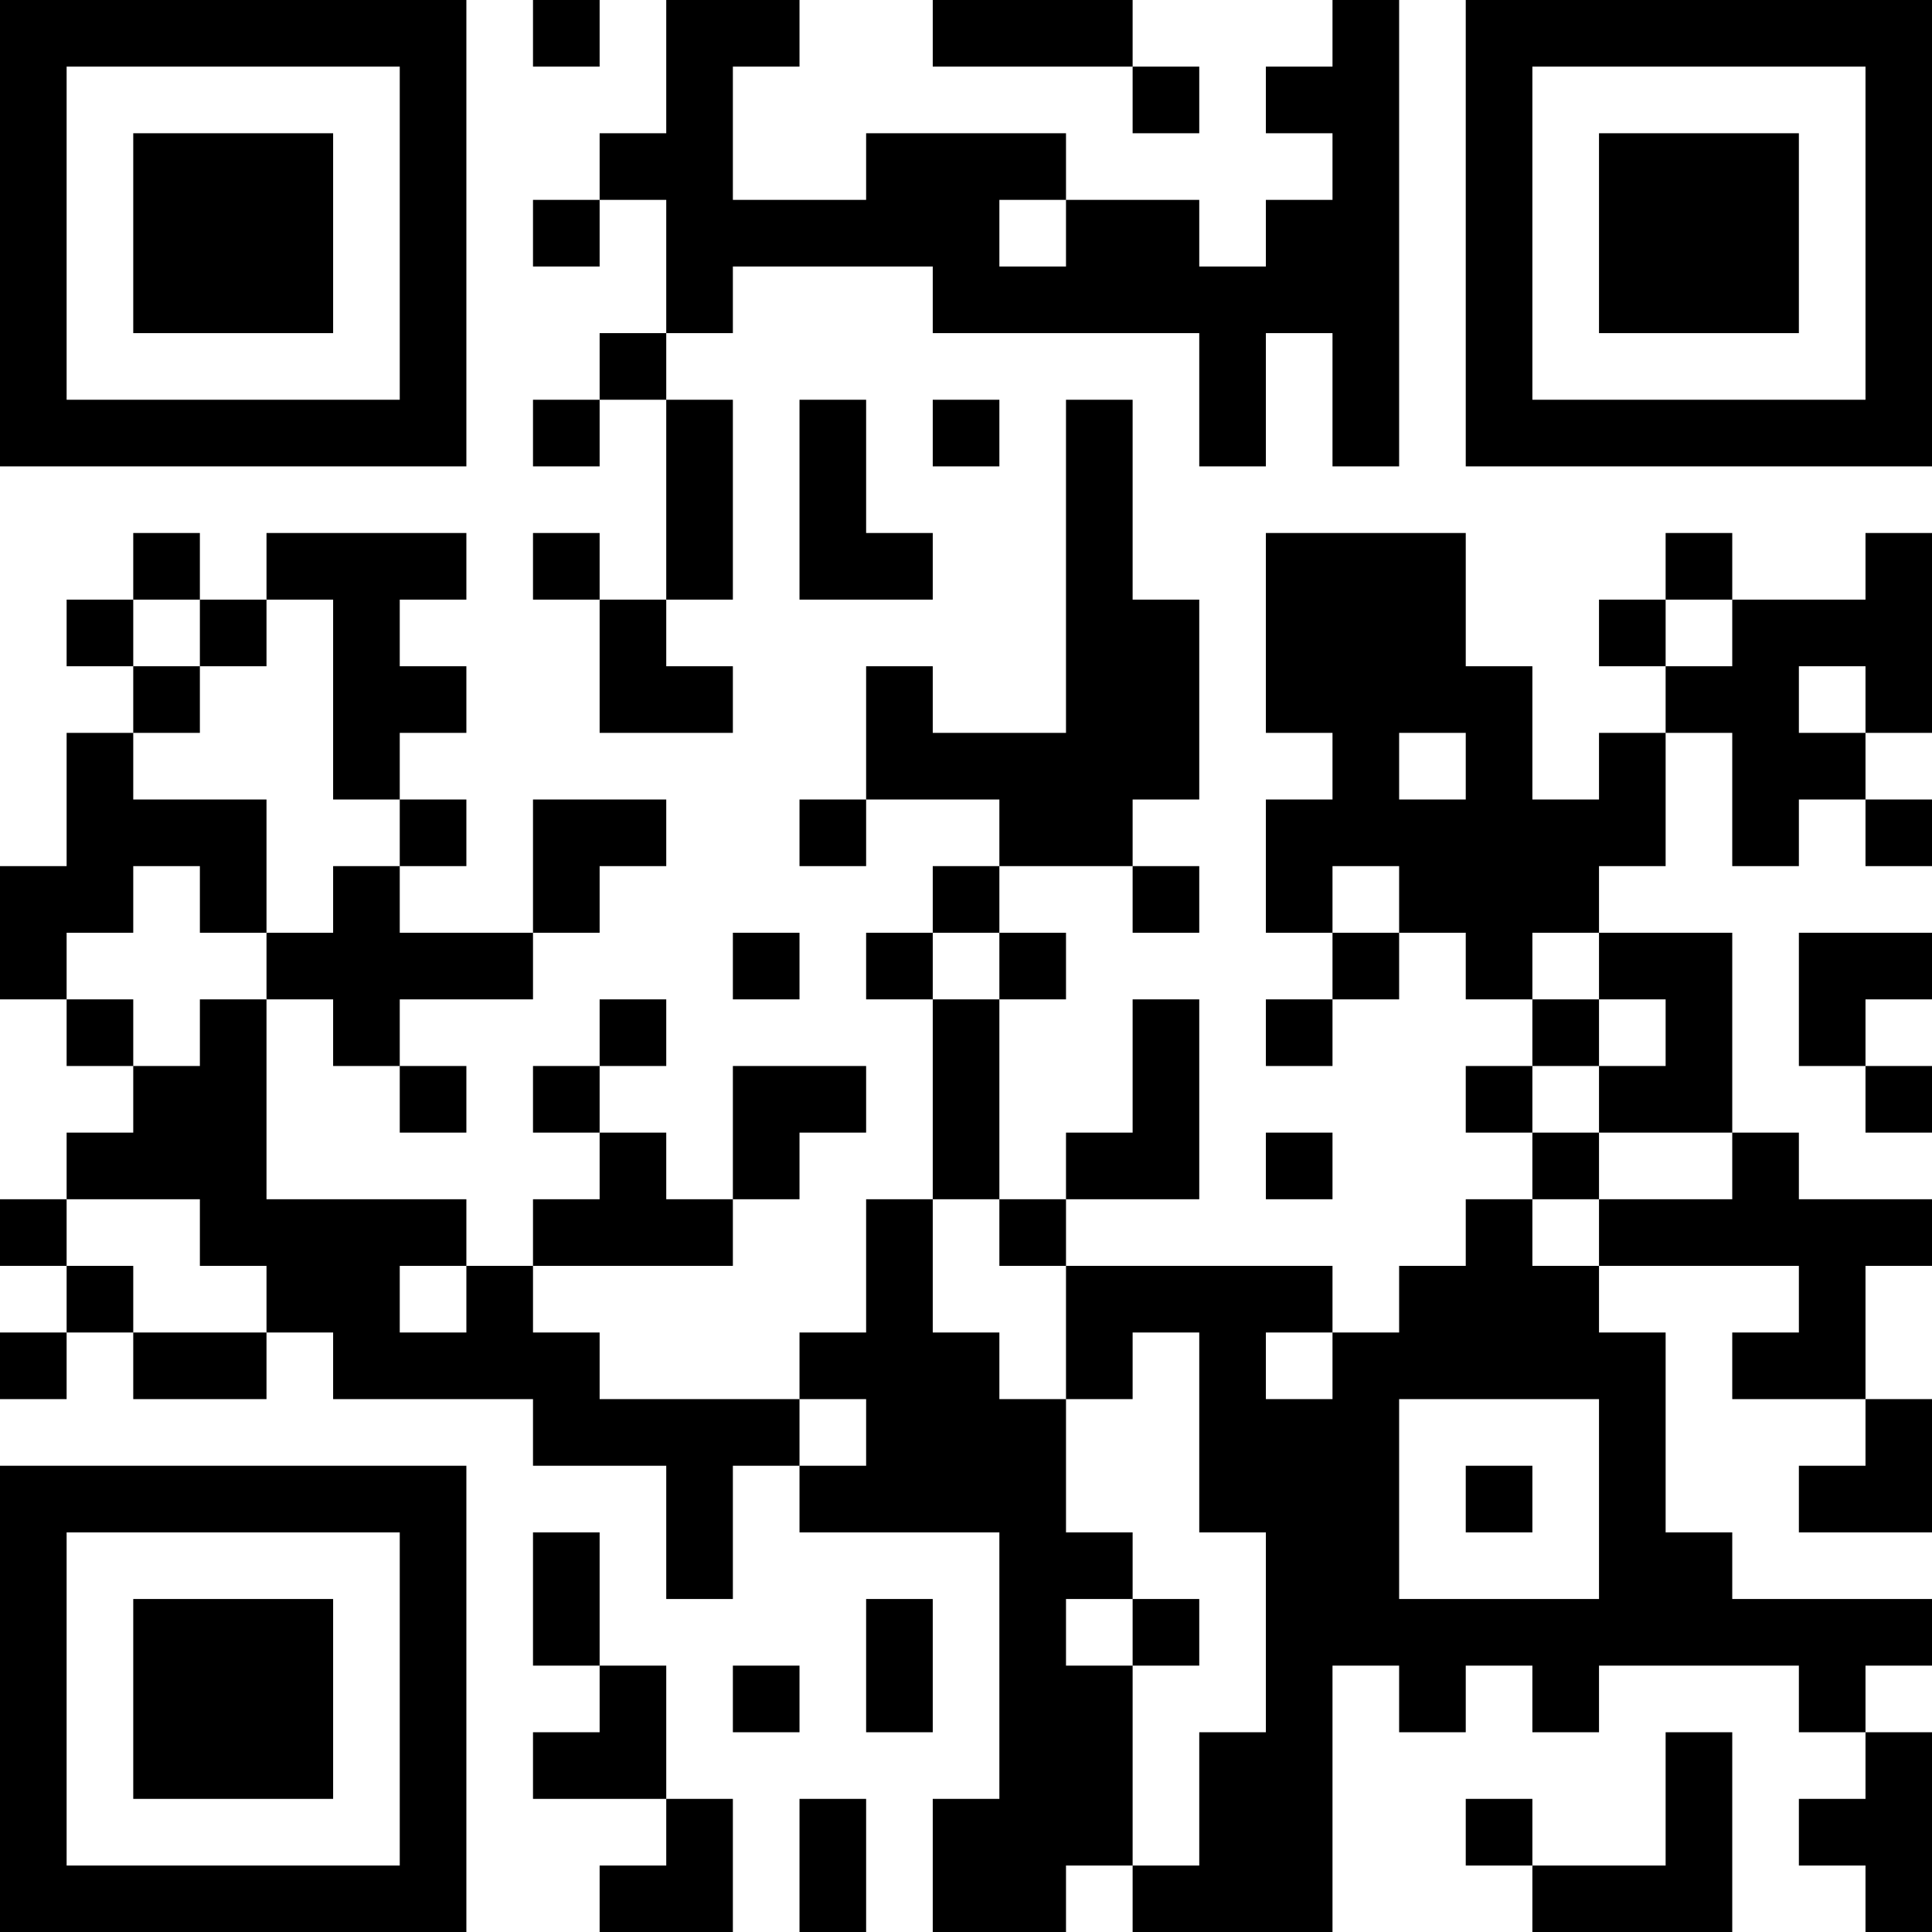 <?xml version="1.0" encoding="UTF-8"?>
<svg xmlns="http://www.w3.org/2000/svg" version="1.1" width="200" height="200" viewBox="0 0 200 200"><rect x="0" y="0" width="200" height="200" fill="#ffffff"/><g transform="scale(6.897)"><g transform="translate(0,0)"><path fill-rule="evenodd" d="M8 0L8 1L9 1L9 0ZM10 0L10 2L9 2L9 3L8 3L8 4L9 4L9 3L10 3L10 5L9 5L9 6L8 6L8 7L9 7L9 6L10 6L10 9L9 9L9 8L8 8L8 9L9 9L9 11L11 11L11 10L10 10L10 9L11 9L11 6L10 6L10 5L11 5L11 4L14 4L14 5L18 5L18 7L19 7L19 5L20 5L20 7L21 7L21 0L20 0L20 1L19 1L19 2L20 2L20 3L19 3L19 4L18 4L18 3L16 3L16 2L13 2L13 3L11 3L11 1L12 1L12 0ZM14 0L14 1L17 1L17 2L18 2L18 1L17 1L17 0ZM15 3L15 4L16 4L16 3ZM12 6L12 9L14 9L14 8L13 8L13 6ZM14 6L14 7L15 7L15 6ZM16 6L16 11L14 11L14 10L13 10L13 12L12 12L12 13L13 13L13 12L15 12L15 13L14 13L14 14L13 14L13 15L14 15L14 18L13 18L13 20L12 20L12 21L9 21L9 20L8 20L8 19L11 19L11 18L12 18L12 17L13 17L13 16L11 16L11 18L10 18L10 17L9 17L9 16L10 16L10 15L9 15L9 16L8 16L8 17L9 17L9 18L8 18L8 19L7 19L7 18L4 18L4 15L5 15L5 16L6 16L6 17L7 17L7 16L6 16L6 15L8 15L8 14L9 14L9 13L10 13L10 12L8 12L8 14L6 14L6 13L7 13L7 12L6 12L6 11L7 11L7 10L6 10L6 9L7 9L7 8L4 8L4 9L3 9L3 8L2 8L2 9L1 9L1 10L2 10L2 11L1 11L1 13L0 13L0 15L1 15L1 16L2 16L2 17L1 17L1 18L0 18L0 19L1 19L1 20L0 20L0 21L1 21L1 20L2 20L2 21L4 21L4 20L5 20L5 21L8 21L8 22L10 22L10 24L11 24L11 22L12 22L12 23L15 23L15 27L14 27L14 29L16 29L16 28L17 28L17 29L20 29L20 25L21 25L21 26L22 26L22 25L23 25L23 26L24 26L24 25L27 25L27 26L28 26L28 27L27 27L27 28L28 28L28 29L29 29L29 26L28 26L28 25L29 25L29 24L26 24L26 23L25 23L25 20L24 20L24 19L27 19L27 20L26 20L26 21L28 21L28 22L27 22L27 23L29 23L29 21L28 21L28 19L29 19L29 18L27 18L27 17L26 17L26 14L24 14L24 13L25 13L25 11L26 11L26 13L27 13L27 12L28 12L28 13L29 13L29 12L28 12L28 11L29 11L29 8L28 8L28 9L26 9L26 8L25 8L25 9L24 9L24 10L25 10L25 11L24 11L24 12L23 12L23 10L22 10L22 8L19 8L19 11L20 11L20 12L19 12L19 14L20 14L20 15L19 15L19 16L20 16L20 15L21 15L21 14L22 14L22 15L23 15L23 16L22 16L22 17L23 17L23 18L22 18L22 19L21 19L21 20L20 20L20 19L16 19L16 18L18 18L18 15L17 15L17 17L16 17L16 18L15 18L15 15L16 15L16 14L15 14L15 13L17 13L17 14L18 14L18 13L17 13L17 12L18 12L18 9L17 9L17 6ZM2 9L2 10L3 10L3 11L2 11L2 12L4 12L4 14L3 14L3 13L2 13L2 14L1 14L1 15L2 15L2 16L3 16L3 15L4 15L4 14L5 14L5 13L6 13L6 12L5 12L5 9L4 9L4 10L3 10L3 9ZM25 9L25 10L26 10L26 9ZM27 10L27 11L28 11L28 10ZM21 11L21 12L22 12L22 11ZM20 13L20 14L21 14L21 13ZM11 14L11 15L12 15L12 14ZM14 14L14 15L15 15L15 14ZM23 14L23 15L24 15L24 16L23 16L23 17L24 17L24 18L23 18L23 19L24 19L24 18L26 18L26 17L24 17L24 16L25 16L25 15L24 15L24 14ZM27 14L27 16L28 16L28 17L29 17L29 16L28 16L28 15L29 15L29 14ZM19 17L19 18L20 18L20 17ZM1 18L1 19L2 19L2 20L4 20L4 19L3 19L3 18ZM14 18L14 20L15 20L15 21L16 21L16 23L17 23L17 24L16 24L16 25L17 25L17 28L18 28L18 26L19 26L19 23L18 23L18 20L17 20L17 21L16 21L16 19L15 19L15 18ZM6 19L6 20L7 20L7 19ZM19 20L19 21L20 21L20 20ZM12 21L12 22L13 22L13 21ZM21 21L21 24L24 24L24 21ZM22 22L22 23L23 23L23 22ZM8 23L8 25L9 25L9 26L8 26L8 27L10 27L10 28L9 28L9 29L11 29L11 27L10 27L10 25L9 25L9 23ZM13 24L13 26L14 26L14 24ZM17 24L17 25L18 25L18 24ZM11 25L11 26L12 26L12 25ZM25 26L25 28L23 28L23 27L22 27L22 28L23 28L23 29L26 29L26 26ZM12 27L12 29L13 29L13 27ZM0 0L0 7L7 7L7 0ZM1 1L1 6L6 6L6 1ZM2 2L2 5L5 5L5 2ZM22 0L22 7L29 7L29 0ZM23 1L23 6L28 6L28 1ZM24 2L24 5L27 5L27 2ZM0 22L0 29L7 29L7 22ZM1 23L1 28L6 28L6 23ZM2 24L2 27L5 27L5 24Z" fill="#000000"/></g></g></svg>
